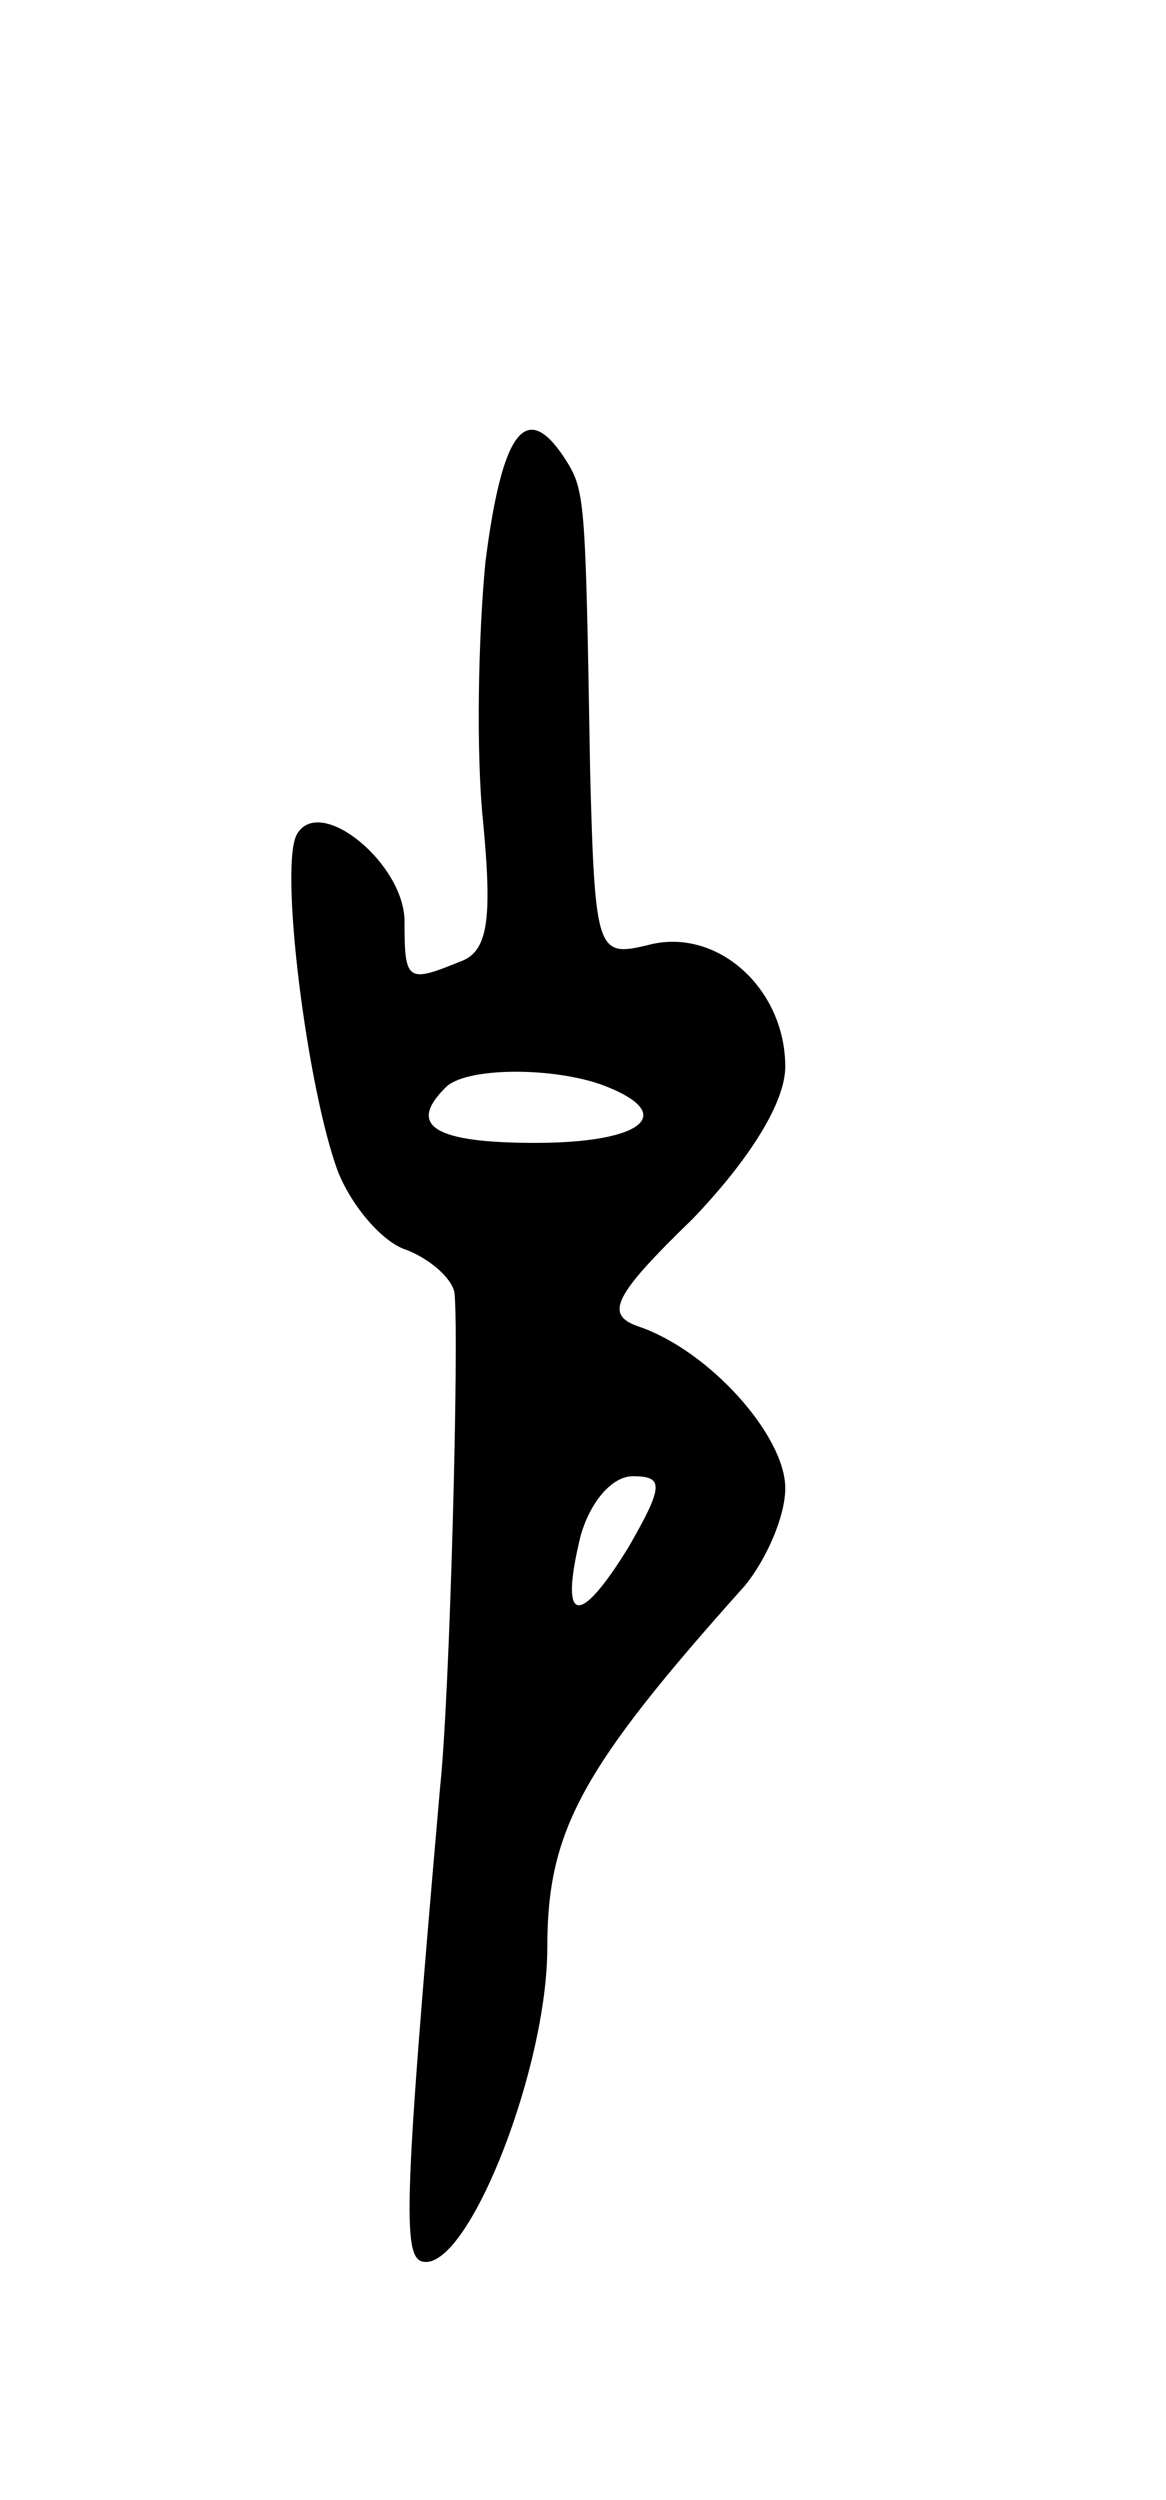 <svg version="1.0" xmlns="http://www.w3.org/2000/svg"
 width="49pt" height="105pt" viewBox="0 0 49 105"
 preserveAspectRatio="xMidYMid meet">
<g transform="translate(0,105) scale(0.1,-0.1)"
fill="#000000" stroke="none">
<path d="M204 814 c-3 -31 -4 -80 -1 -109 4 -42 2 -55 -10 -59 -22 -9 -23 -8
-23 17 0 24 -35 53 -45 37 -8 -12 4 -107 17 -142 6 -15 19 -30 29 -33 10 -4
19 -12 20 -18 2 -20 -2 -170 -6 -207 -16 -183 -16 -200 -6 -200 19 0 51 82 51
132 0 49 14 75 83 152 9 11 17 29 17 41 0 22 -32 58 -62 68 -14 5 -10 13 23
45 24 25 39 49 39 64 0 33 -29 59 -58 51 -21 -5 -22 -3 -24 73 -2 117 -2 118
-11 132 -16 24 -26 11 -33 -44z m50 -220 c31 -12 16 -24 -29 -24 -42 0 -54 7
-38 23 8 9 46 9 67 1z m10 -194 c-21 -34 -29 -32 -20 5 4 14 13 25 22 25 13 0
13 -4 -2 -30z"/>
</g>
</svg>
